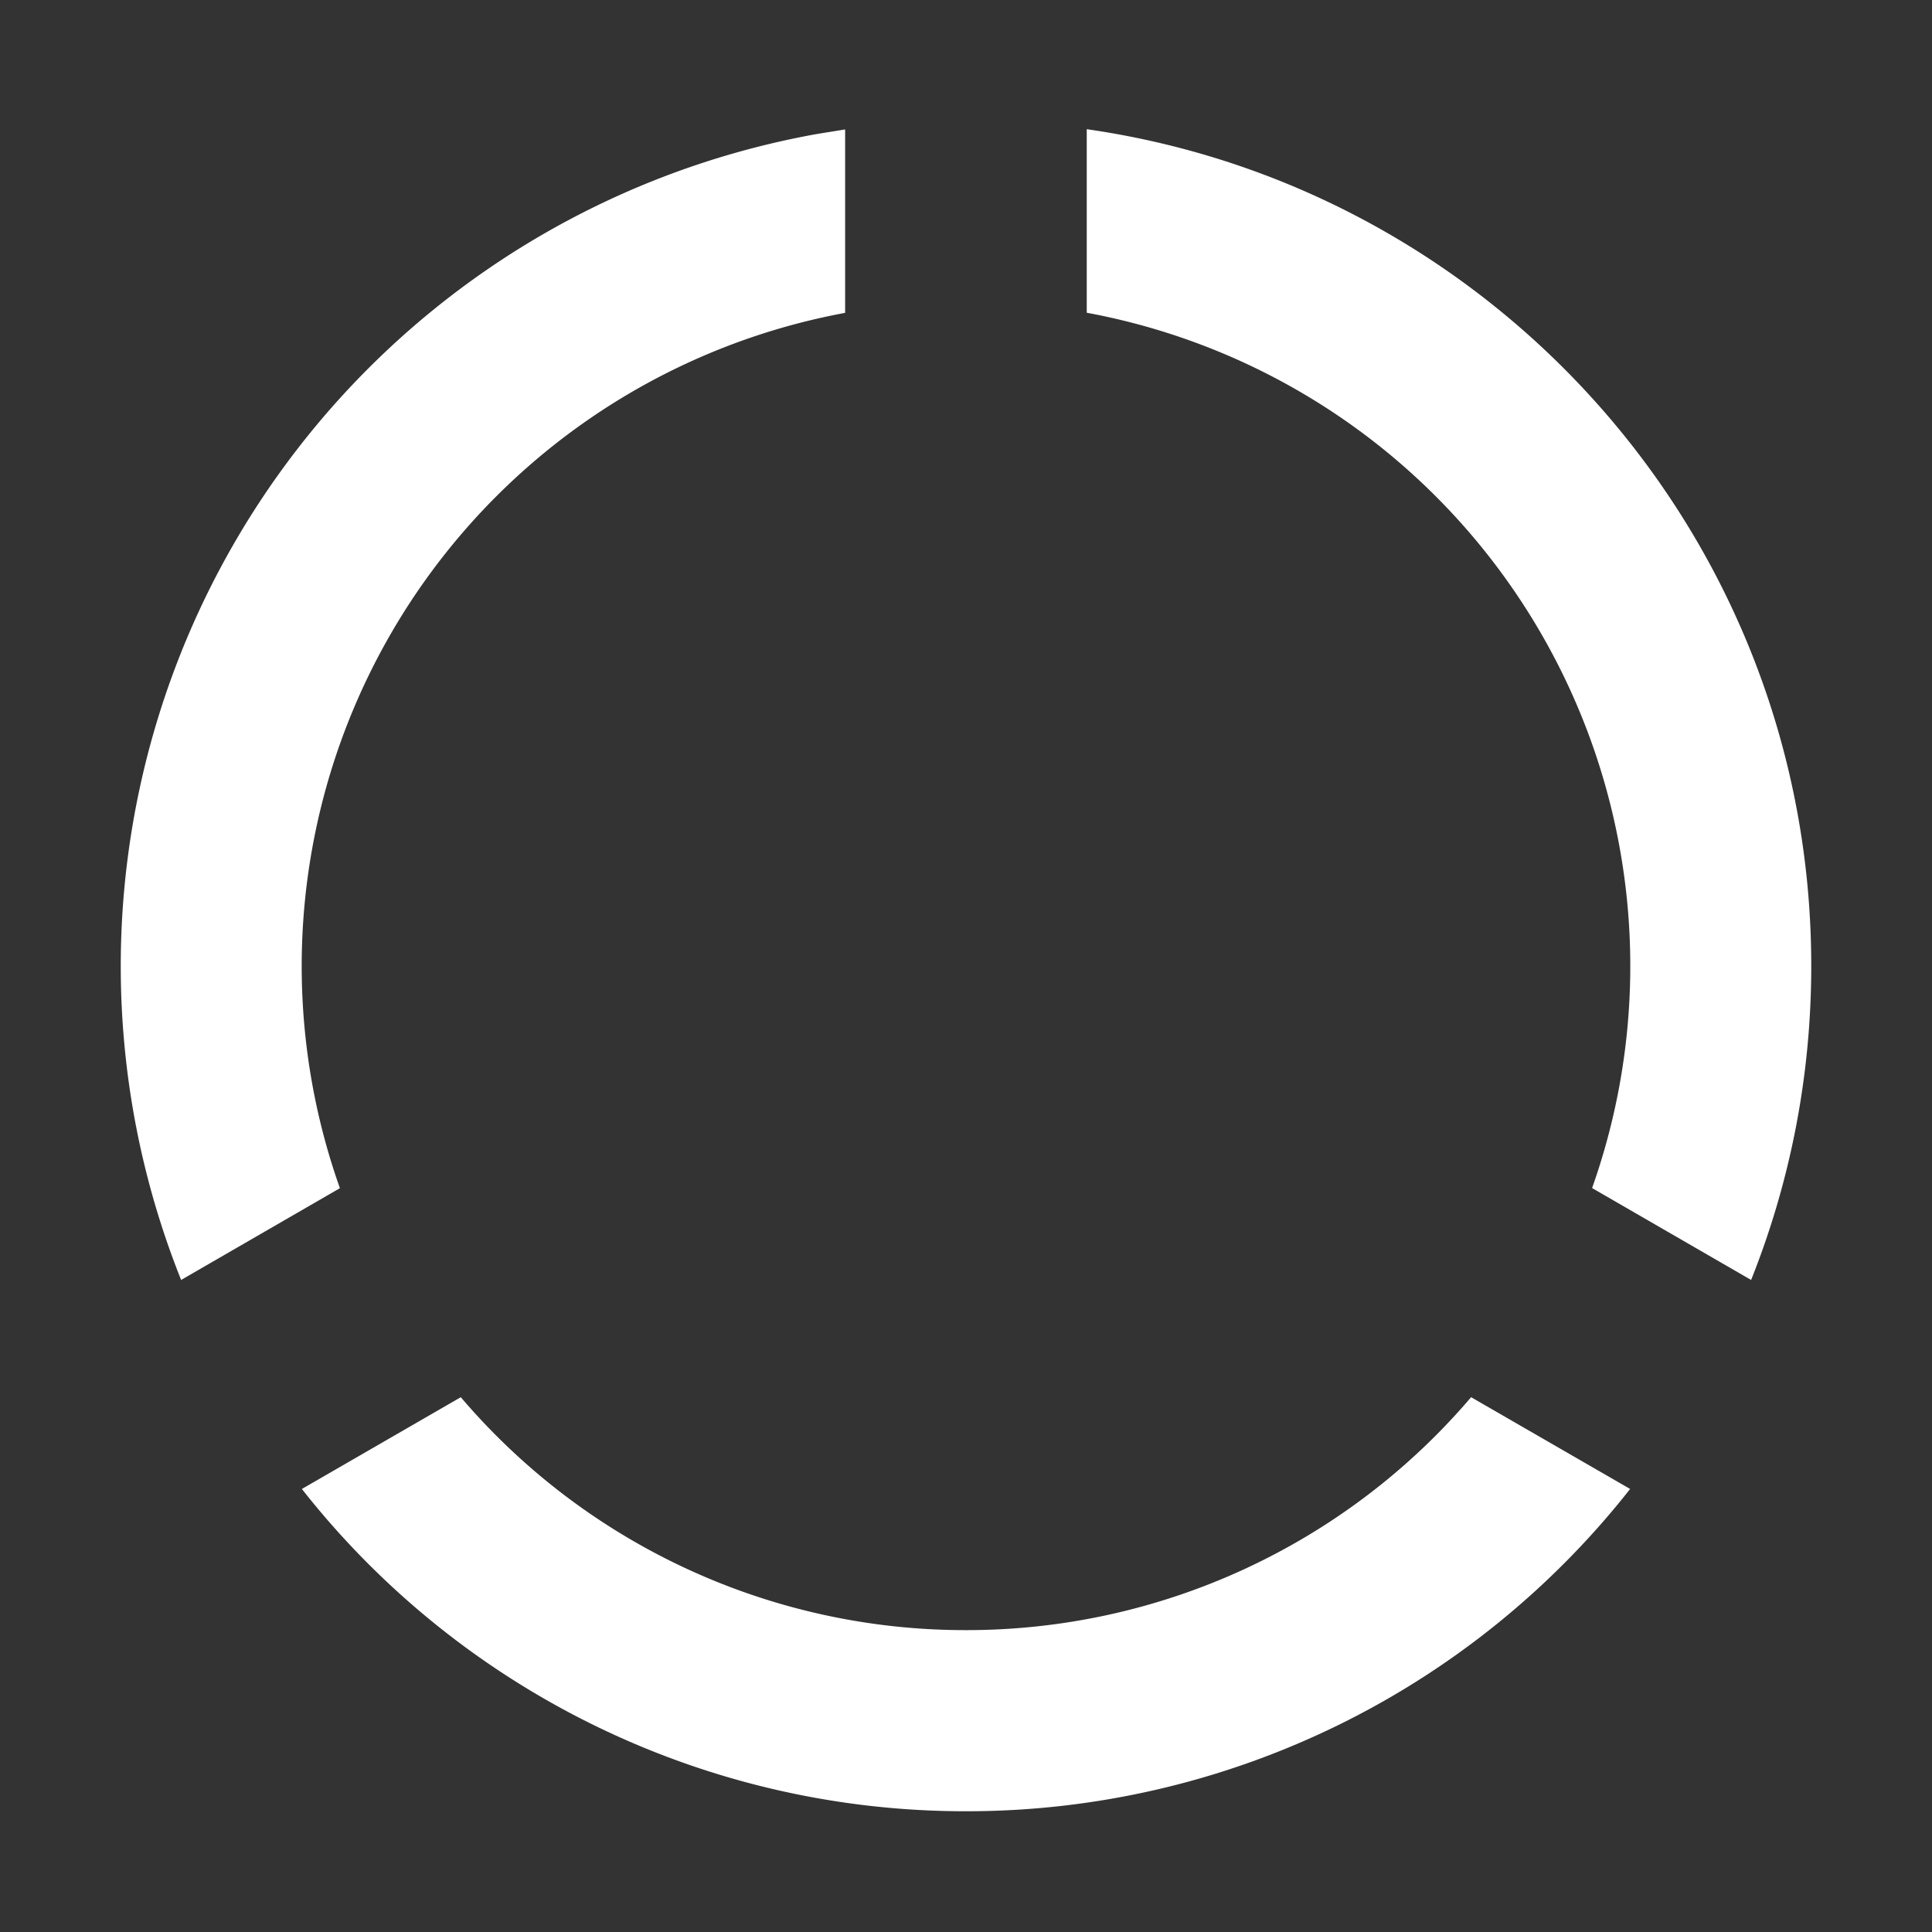 <svg width='16' height='16' xmlns='http://www.w3.org/2000/svg'><rect width="100%" height="100%" fill="#333333" stroke="none"/><path d='M8 13.5a5.488 5.488 0 004.183-1.929l1.317.76A6.988 6.988 0 018 15a6.988 6.988 0 01-5.5-2.669l1.316-.76A5.488 5.488 0 008 13.5zM6.999 1.071v1.52A5.502 5.502 0 002.815 9.84L1.5 10.6A7.002 7.002 0 016.764 1.11l.235-.038zM15 8c0 .918-.177 1.795-.498 2.6l-1.317-.761A5.502 5.502 0 009 2.59V1.07c3.392.485 6 3.403 6 6.929z' fill='#ffffff' fill-rule='nonzero'/></svg>